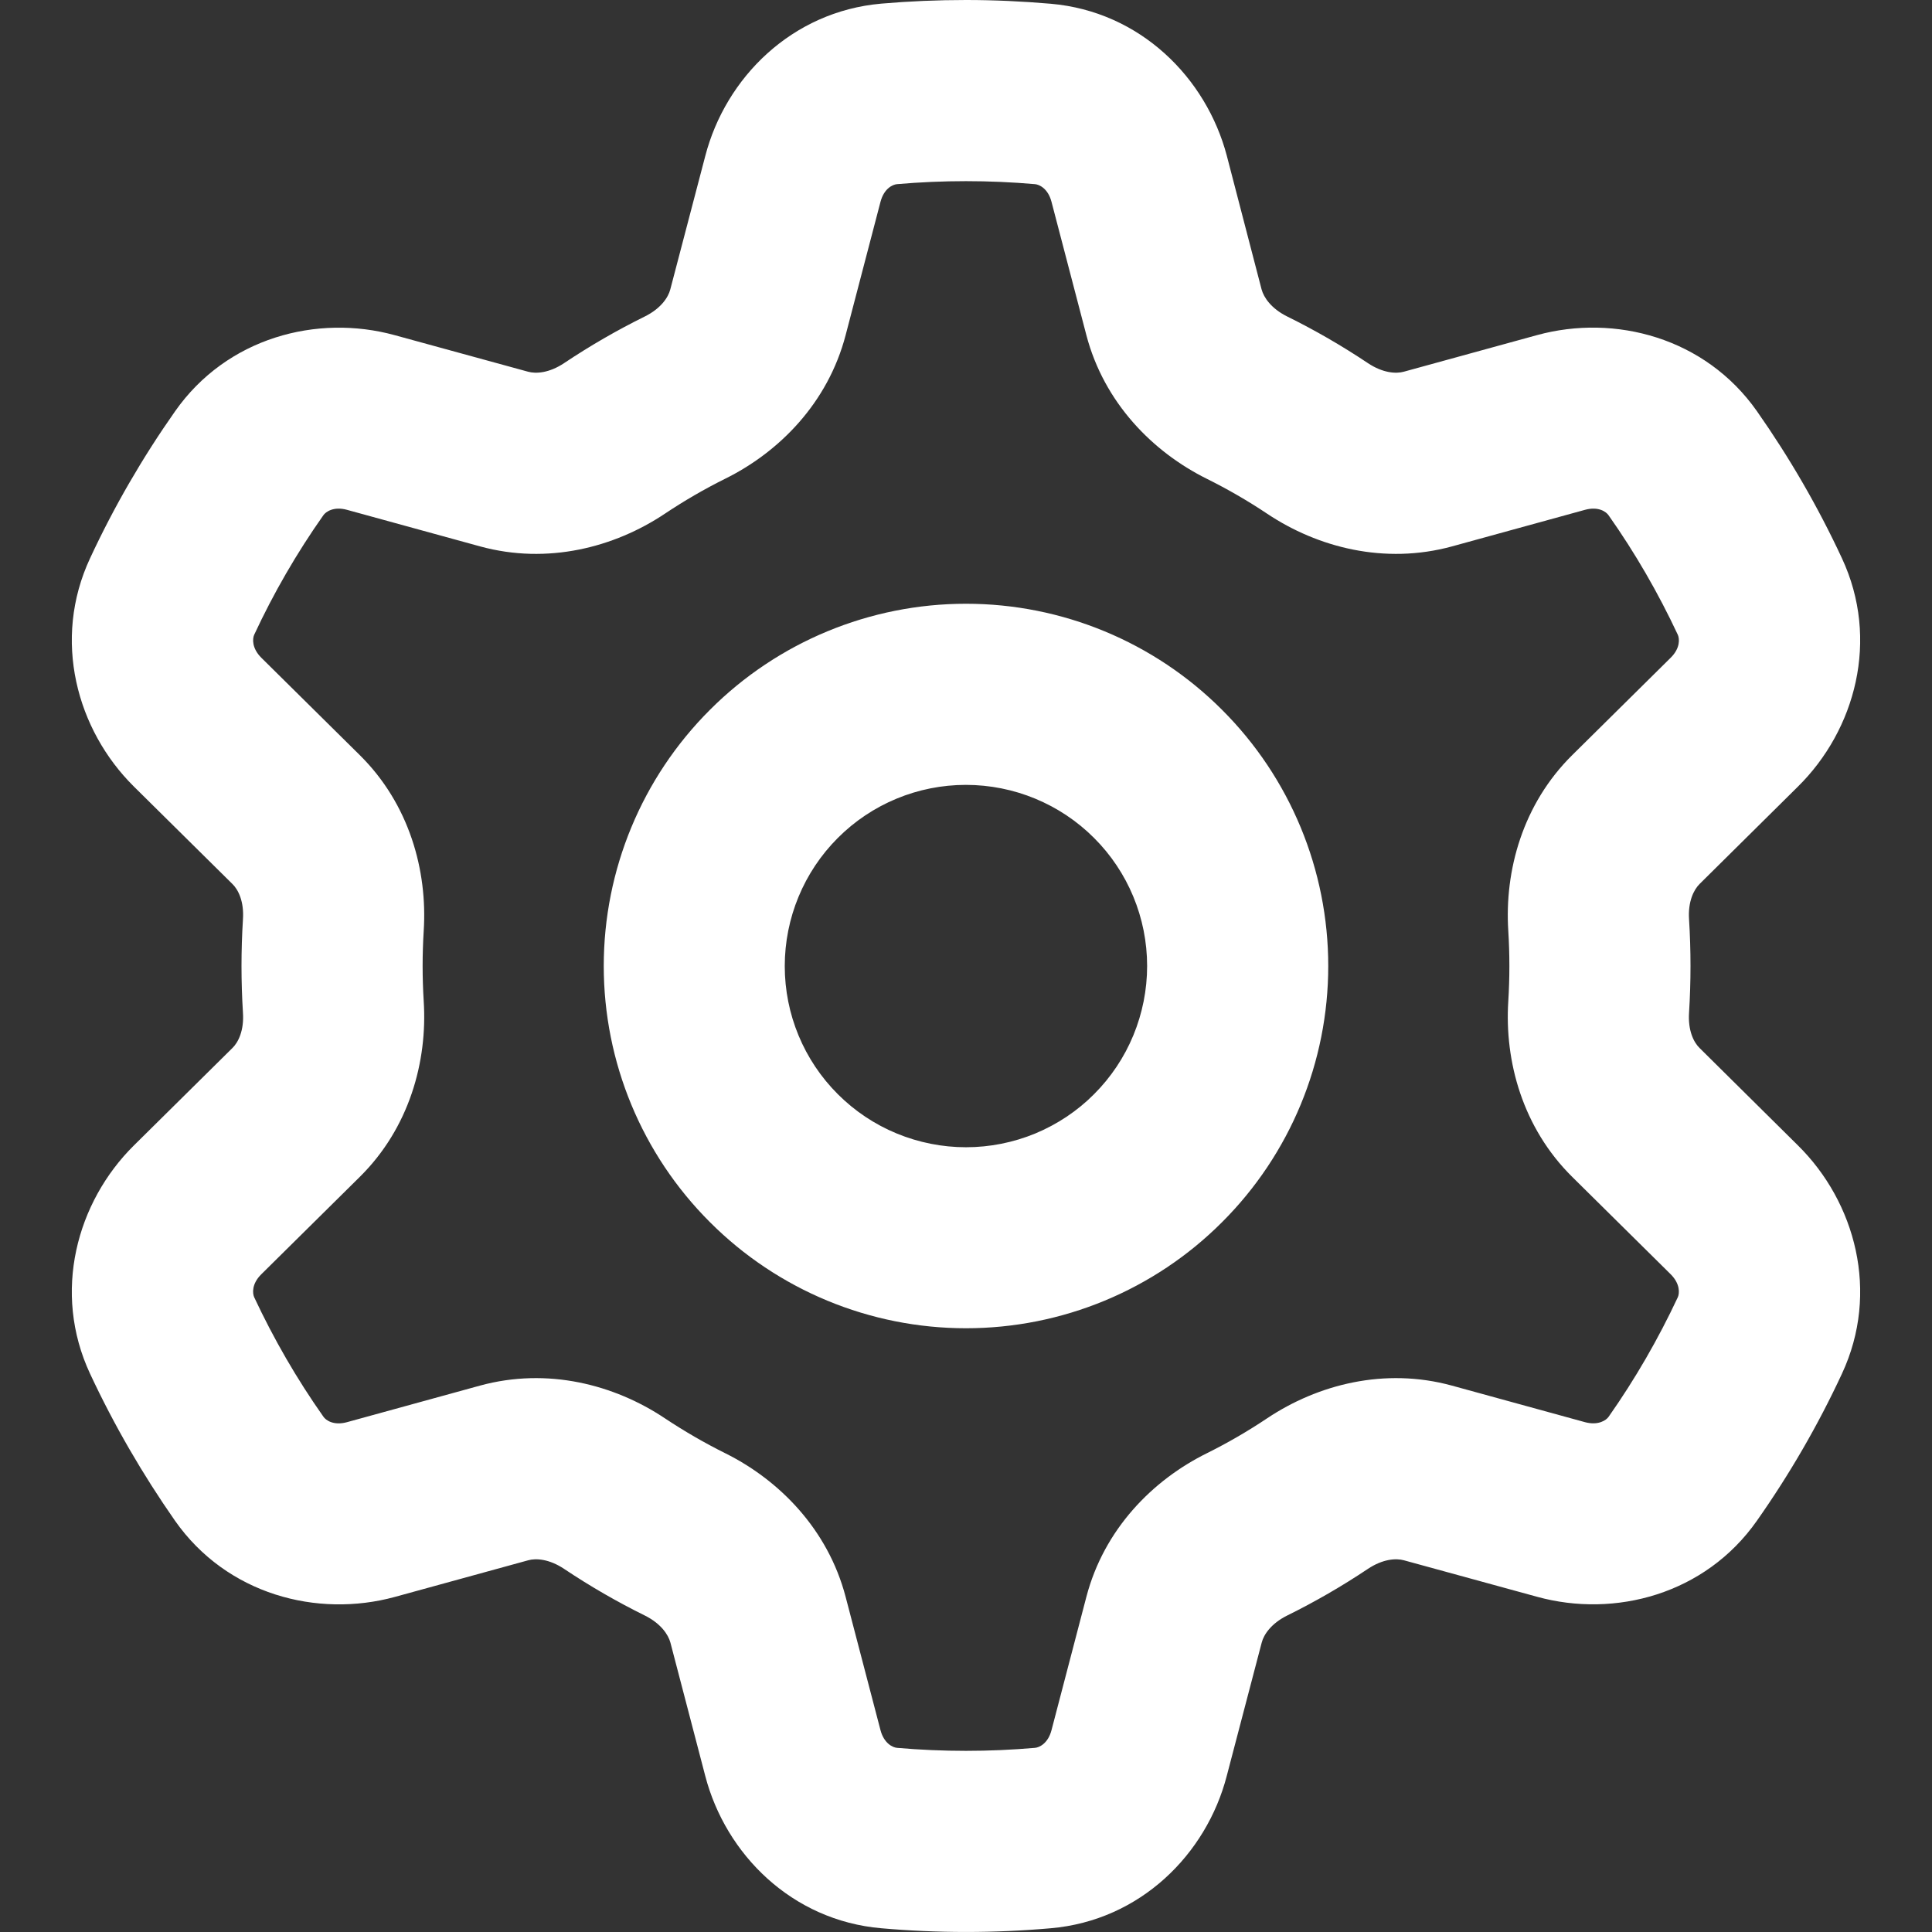 <svg width="16" height="16" viewBox="0 0 16 16" fill="none" xmlns="http://www.w3.org/2000/svg">
    <rect x="0" y="0" width="16" height="16" fill="#333333" stroke="none"/>
    <g clip-path="url(#clip0_271_4)">
        <path d="M8 0C8.234 0 8.468 0.011 8.701 0.031C9.444 0.095 9.99 0.645 10.16 1.29L10.448 2.397C10.466 2.463 10.527 2.555 10.66 2.621C10.891 2.735 11.114 2.864 11.328 3.007C11.451 3.089 11.561 3.097 11.627 3.078L12.73 2.775C13.374 2.599 14.122 2.796 14.55 3.405C14.82 3.79 15.056 4.197 15.254 4.623C15.569 5.298 15.365 6.045 14.89 6.514L14.076 7.32C14.027 7.368 13.978 7.467 13.988 7.614C14.004 7.871 14.004 8.129 13.988 8.386C13.978 8.533 14.026 8.632 14.076 8.68L14.89 9.486C15.365 9.955 15.569 10.702 15.254 11.377C15.056 11.803 14.82 12.21 14.55 12.594C14.122 13.204 13.374 13.401 12.73 13.224L11.628 12.922C11.561 12.903 11.451 12.911 11.328 12.993C11.114 13.136 10.891 13.265 10.66 13.379C10.527 13.445 10.466 13.537 10.449 13.603L10.159 14.709C9.991 15.355 9.444 15.905 8.701 15.969C8.235 16.01 7.765 16.01 7.299 15.969C6.556 15.905 6.01 15.355 5.841 14.709L5.552 13.603C5.534 13.537 5.473 13.445 5.34 13.379C5.109 13.265 4.886 13.136 4.672 12.993C4.549 12.911 4.439 12.903 4.373 12.922L3.27 13.225C2.626 13.401 1.878 13.204 1.45 12.595C1.181 12.21 0.945 11.803 0.746 11.377C0.431 10.702 0.635 9.955 1.109 9.486L1.924 8.68C1.974 8.632 2.022 8.533 2.012 8.386C1.996 8.129 1.996 7.871 2.012 7.614C2.022 7.467 1.974 7.368 1.924 7.32L1.109 6.514C0.635 6.045 0.431 5.298 0.746 4.623C0.944 4.197 1.18 3.79 1.45 3.406C1.878 2.796 2.626 2.599 3.27 2.776L4.372 3.078C4.439 3.097 4.549 3.089 4.672 3.007C4.886 2.864 5.109 2.735 5.34 2.621C5.473 2.555 5.534 2.463 5.551 2.397L5.841 1.291C6.009 0.645 6.556 0.095 7.299 0.03C7.53 0.01 7.764 0 8 0ZM7.429 1.525C7.393 1.528 7.321 1.561 7.292 1.671L7.003 2.776C6.856 3.337 6.454 3.743 6.005 3.965C5.832 4.051 5.665 4.148 5.505 4.255C5.088 4.533 4.535 4.678 3.976 4.525L2.873 4.222C2.764 4.192 2.698 4.238 2.678 4.267C2.458 4.579 2.266 4.911 2.105 5.257C2.091 5.288 2.084 5.367 2.164 5.447L2.979 6.253C3.39 6.659 3.541 7.21 3.509 7.709C3.497 7.903 3.497 8.097 3.509 8.291C3.541 8.79 3.39 9.341 2.979 9.747L2.164 10.553C2.083 10.633 2.091 10.712 2.105 10.743C2.267 11.089 2.458 11.42 2.678 11.732C2.698 11.762 2.763 11.808 2.873 11.778L3.975 11.475C4.535 11.322 5.088 11.467 5.505 11.745C5.666 11.852 5.833 11.949 6.006 12.035C6.453 12.257 6.856 12.664 7.003 13.224L7.292 14.329C7.321 14.438 7.393 14.472 7.429 14.475C7.809 14.508 8.191 14.508 8.571 14.475C8.607 14.472 8.679 14.439 8.708 14.329L8.997 13.224C9.144 12.663 9.546 12.257 9.995 12.035C10.168 11.949 10.335 11.852 10.495 11.745C10.912 11.467 11.465 11.322 12.024 11.475L13.127 11.778C13.236 11.807 13.302 11.762 13.322 11.733C13.542 11.42 13.733 11.089 13.895 10.743C13.909 10.712 13.916 10.633 13.836 10.553L13.021 9.747C12.61 9.341 12.459 8.79 12.491 8.291C12.503 8.097 12.503 7.903 12.491 7.709C12.459 7.21 12.61 6.659 13.021 6.253L13.836 5.447C13.917 5.367 13.909 5.288 13.895 5.257C13.733 4.911 13.542 4.58 13.322 4.268C13.302 4.238 13.237 4.192 13.127 4.222L12.025 4.525C11.465 4.678 10.912 4.533 10.495 4.255C10.335 4.148 10.167 4.051 9.994 3.965C9.547 3.743 9.144 3.336 8.997 2.776L8.708 1.671C8.679 1.561 8.607 1.528 8.571 1.525C8.191 1.492 7.809 1.492 7.429 1.525ZM11 8C11 8.796 10.684 9.559 10.121 10.121C9.559 10.684 8.796 11 8 11C7.204 11 6.441 10.684 5.879 10.121C5.316 9.559 5 8.796 5 8C5 7.204 5.316 6.441 5.879 5.879C6.441 5.316 7.204 5 8 5C8.796 5 9.559 5.316 10.121 5.879C10.684 6.441 11 7.204 11 8ZM9.5 8C9.5 7.602 9.342 7.22 9.06 6.939C8.779 6.658 8.397 6.5 7.999 6.5C7.601 6.5 7.219 6.658 6.938 6.94C6.657 7.221 6.499 7.603 6.499 8.001C6.499 8.399 6.657 8.781 6.939 9.062C7.078 9.201 7.244 9.312 7.426 9.387C7.608 9.462 7.803 9.501 8 9.501C8.197 9.501 8.392 9.462 8.574 9.387C8.756 9.311 8.922 9.201 9.061 9.061C9.2 8.922 9.311 8.756 9.386 8.574C9.461 8.392 9.5 8.197 9.5 8Z" fill="white"/>
    </g>
    <defs>
        <clipPath id="clip0_271_4">
            <rect width="16" height="16" fill="white"/>
        </clipPath>
    </defs>
</svg>
